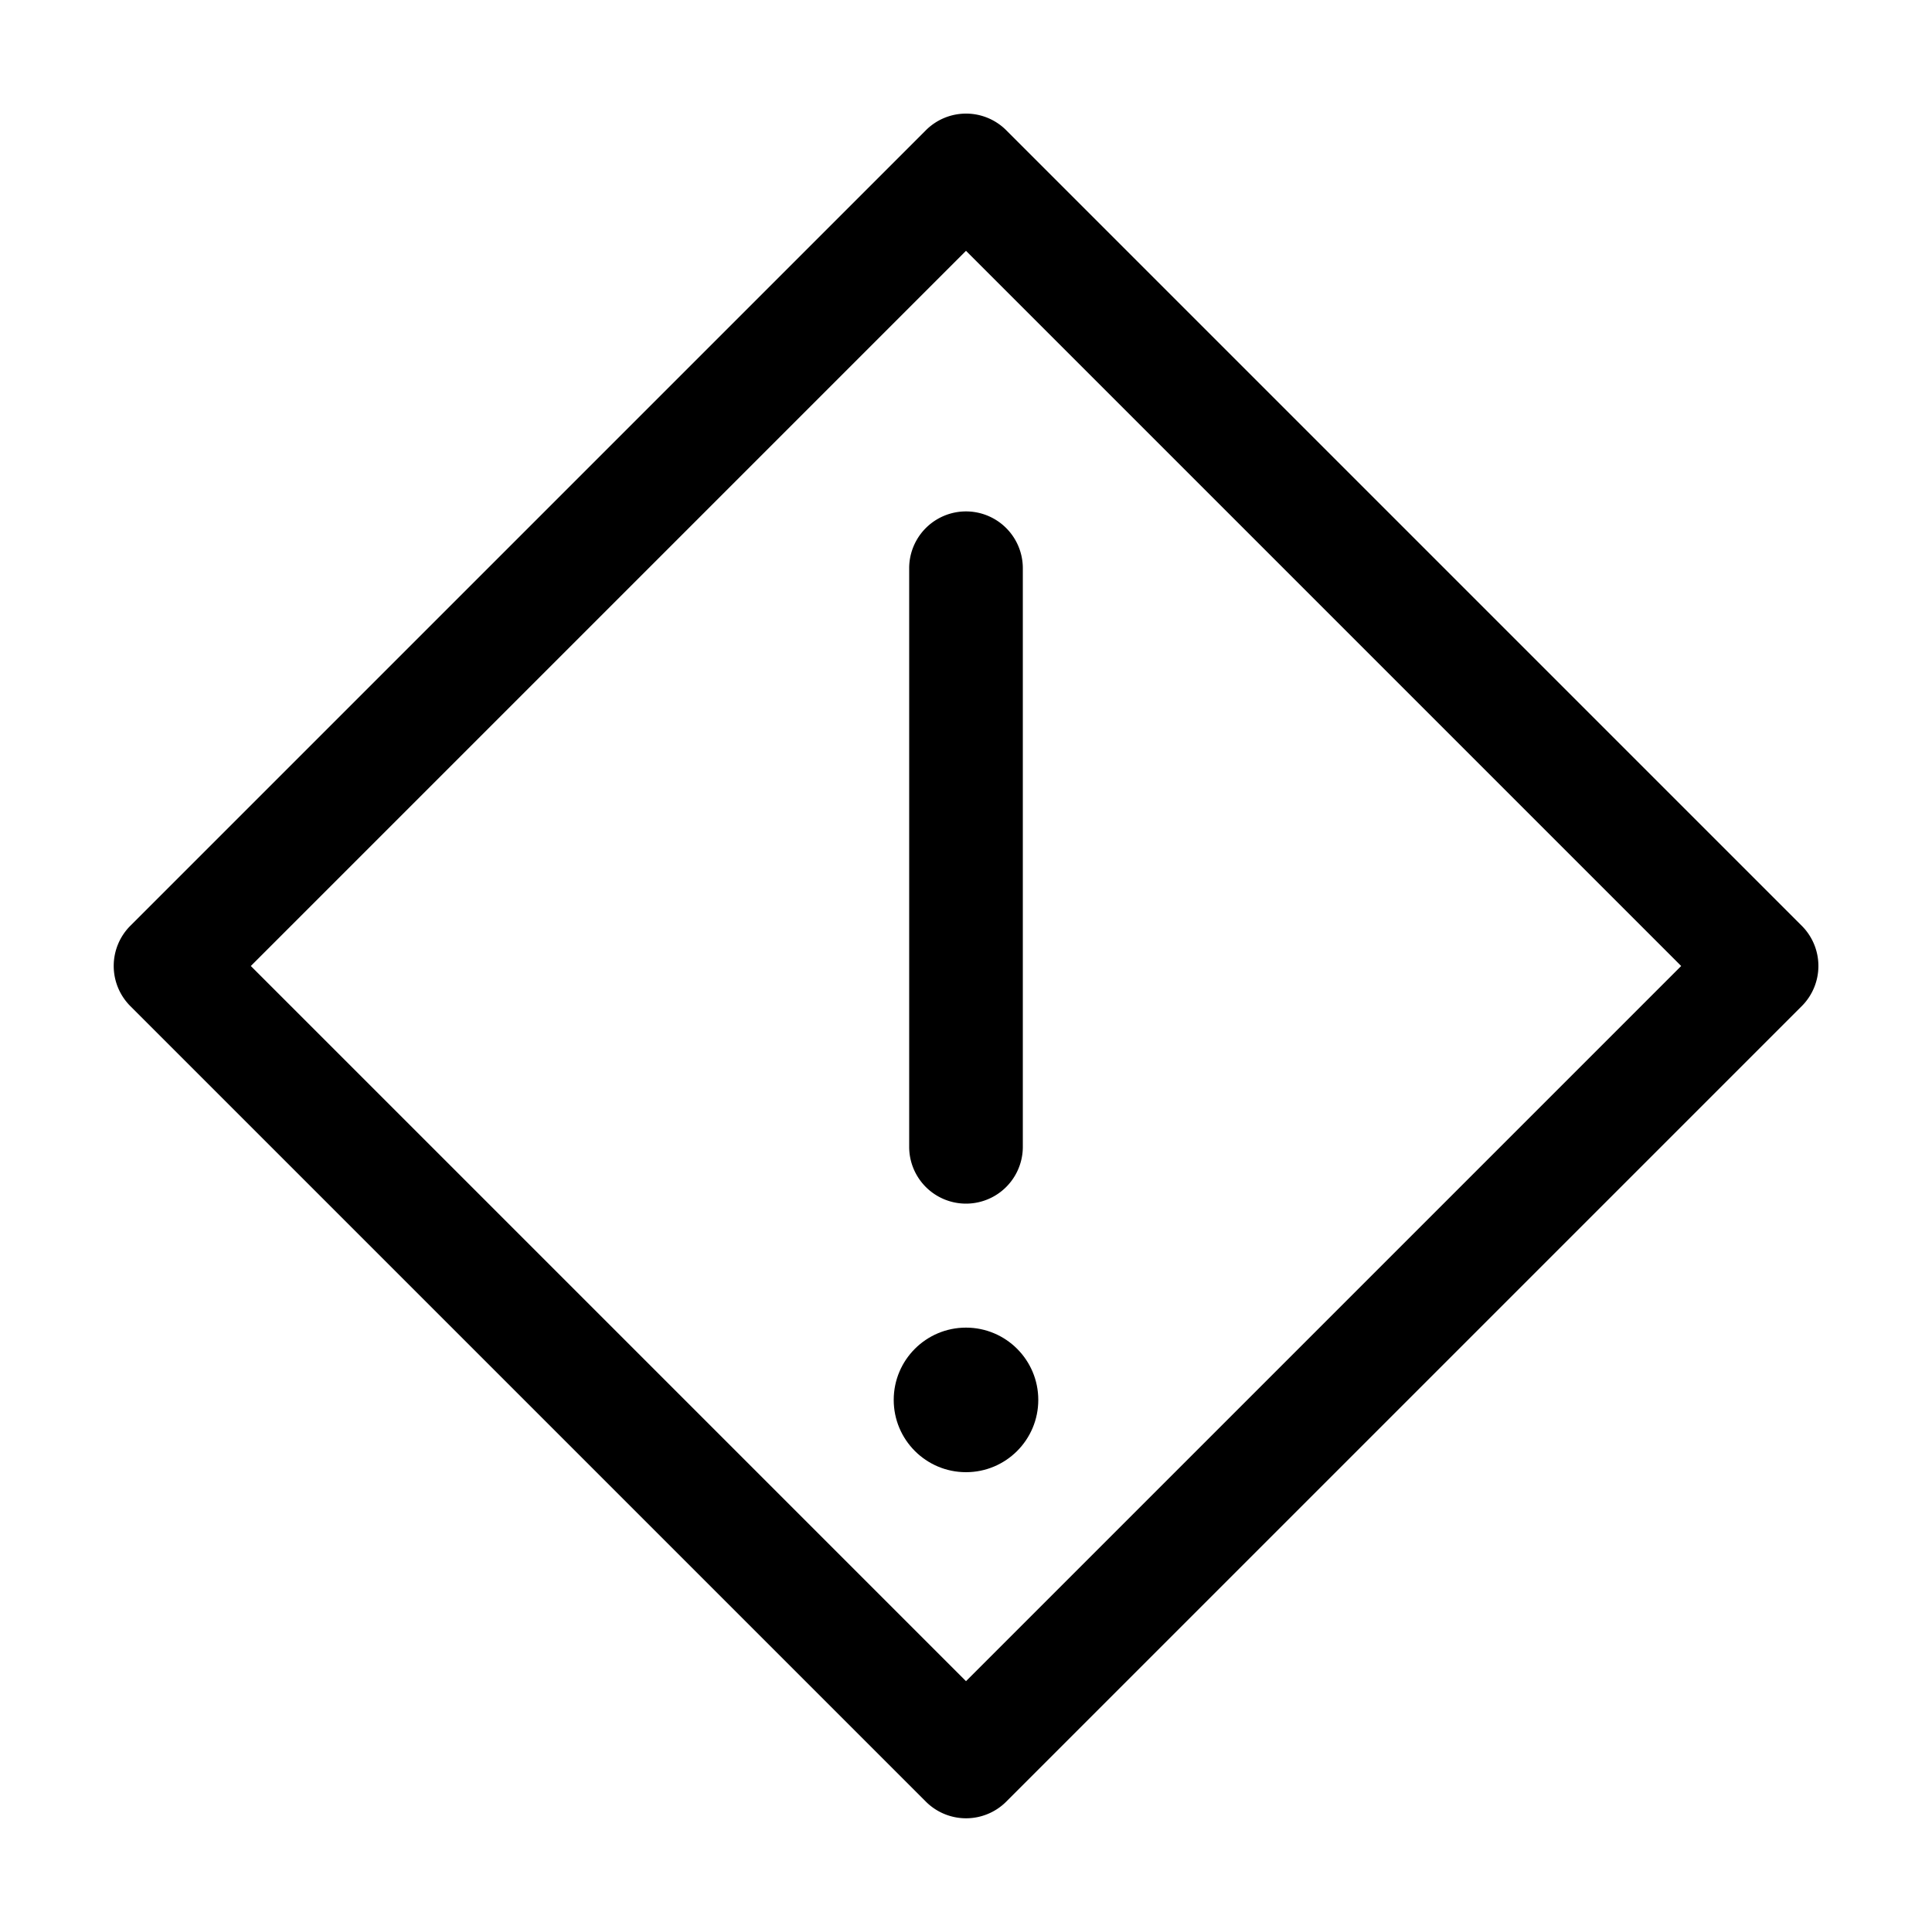 <svg id="icon-danger" data-name="icon-danger" xmlns="http://www.w3.org/2000/svg" viewBox="0 0 17 17">
  <g>
    <path d="M8,5v5.091a.5.5,0,0,0,1,0V5A.5.5,0,0,0,8,5Z" />
    <circle cx="8.5" cy="12.318" r="0.636" />
    <path d="M15.854,8.146l-7-7a.5.5,0,0,0-.707,0l-7,7a.5.5,0,0,0,0,.707l7,7a.5.5,0,0,0,.707,0l7-7A.5.5,0,0,0,15.854,8.146ZM8.5,14.793,2.207,8.5,8.5,2.207,14.793,8.5Z" />
  </g>
</svg>
